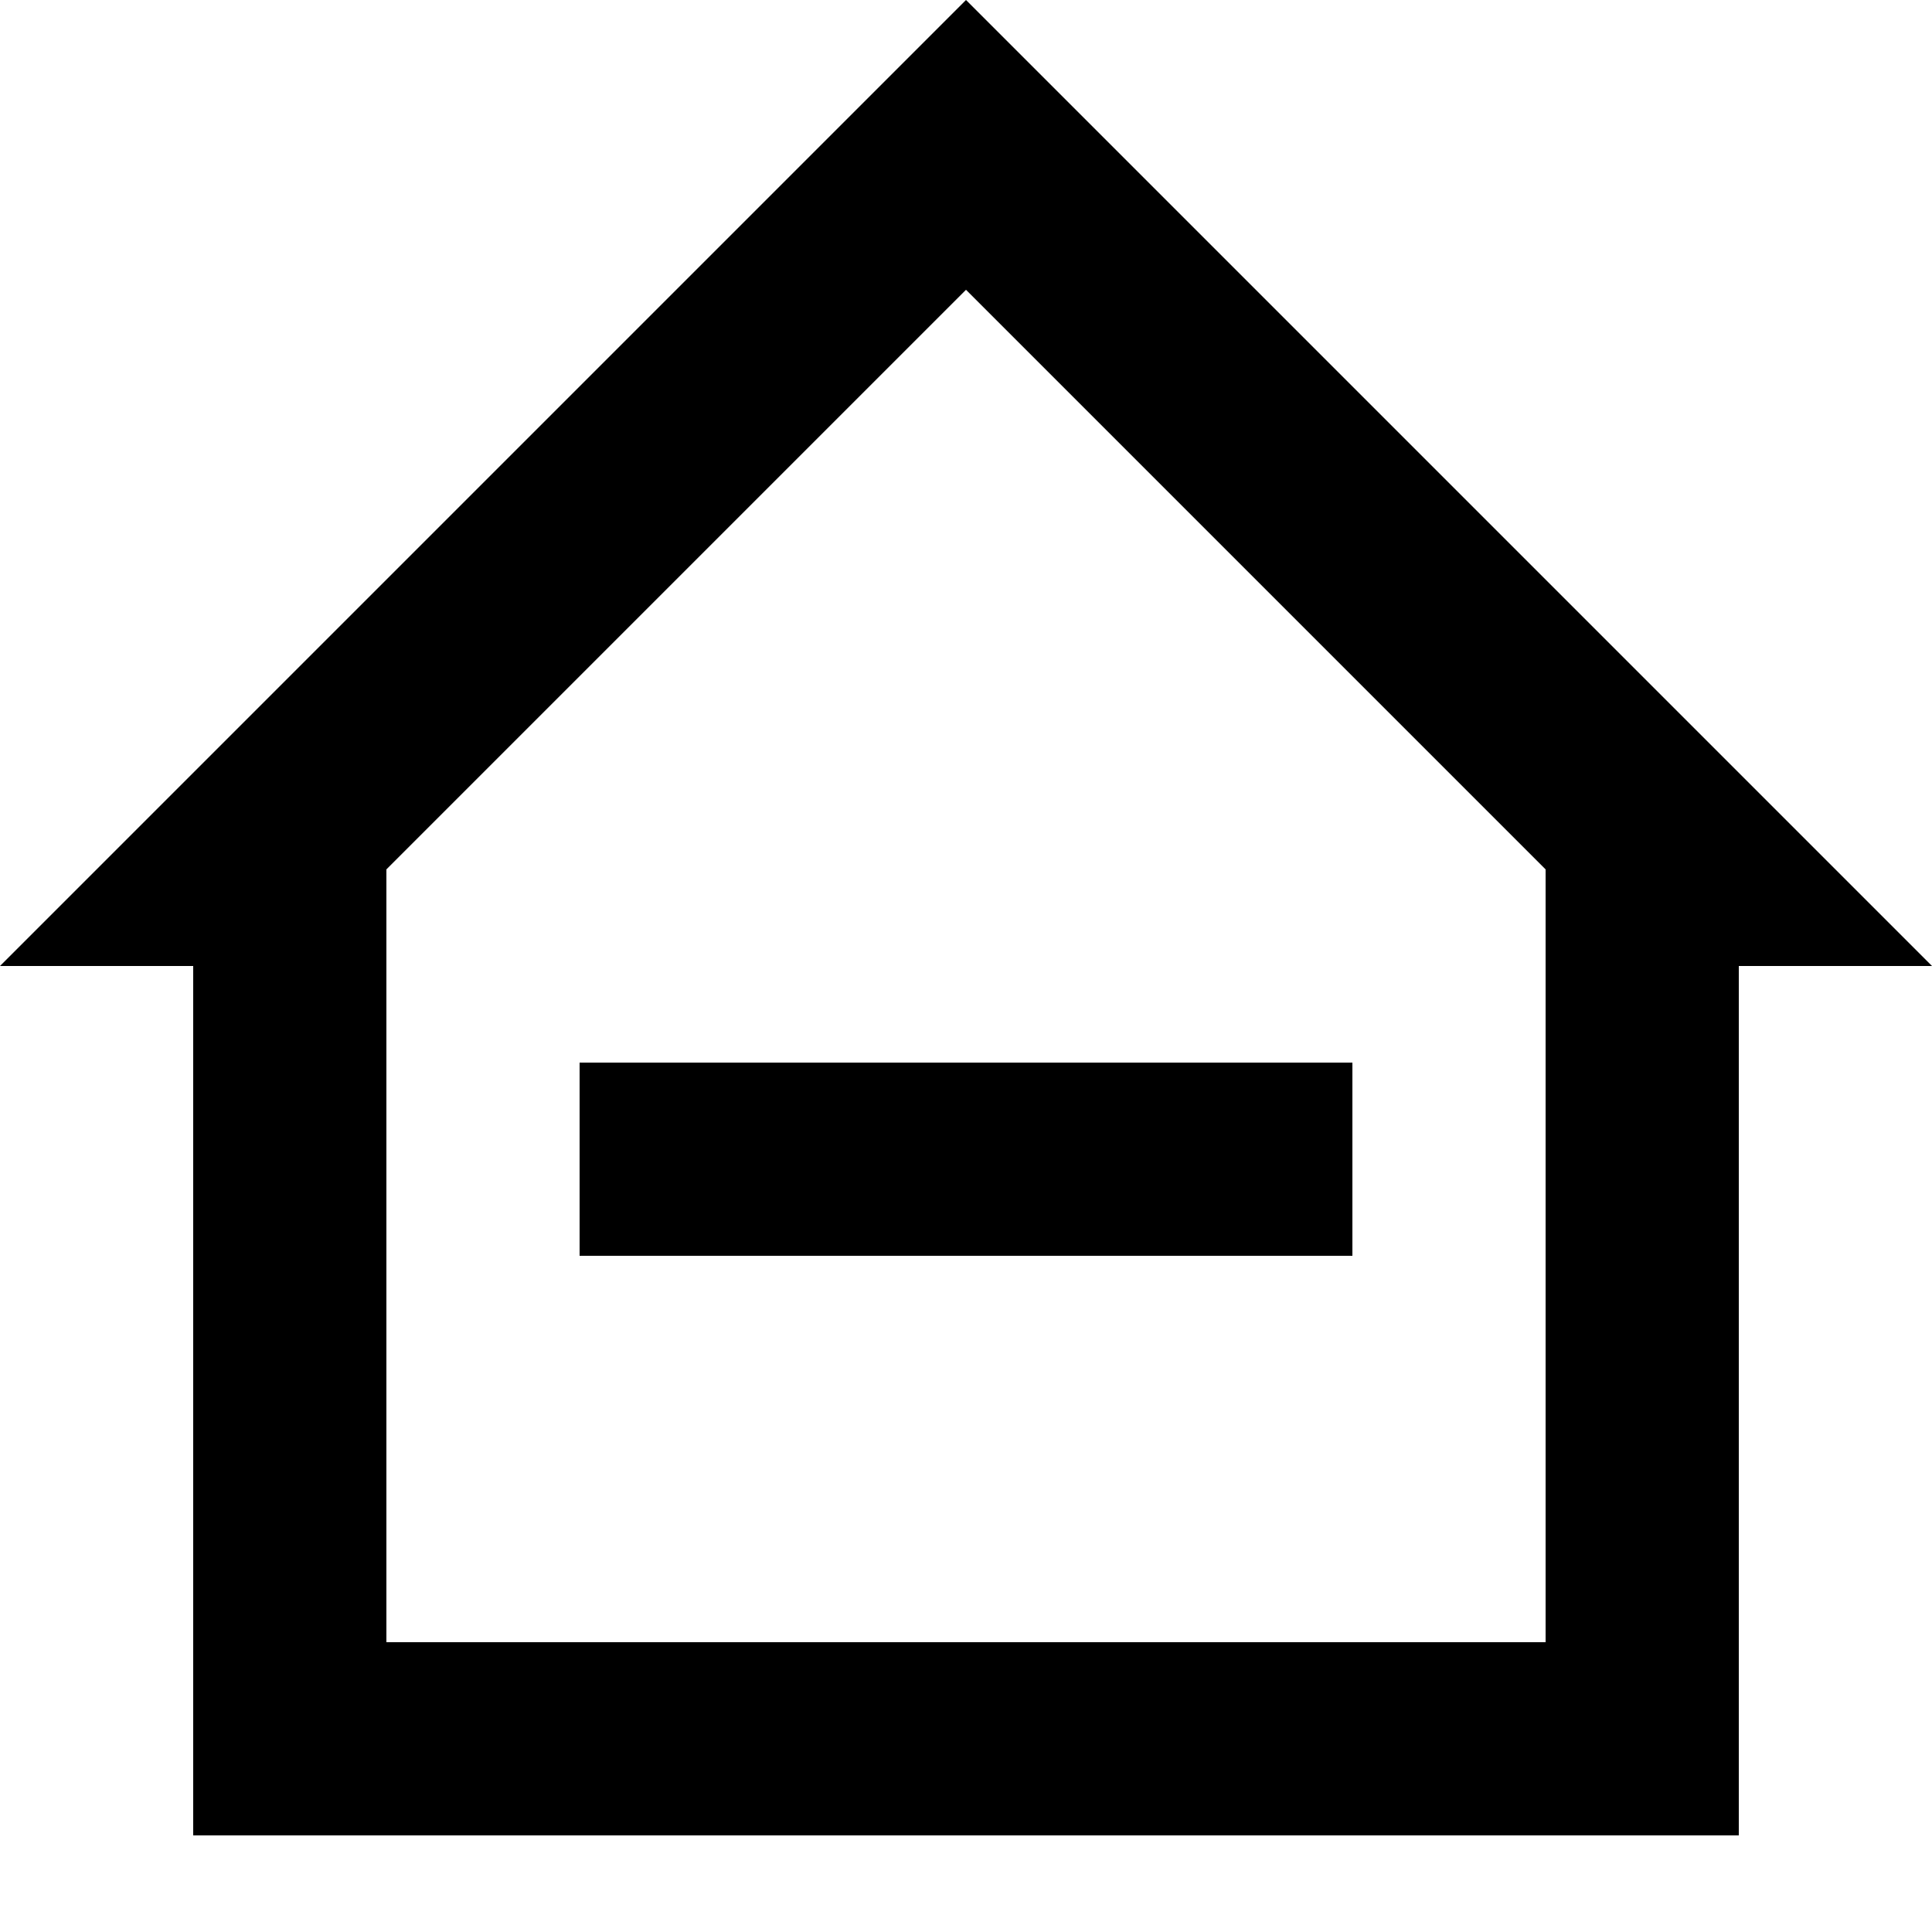 <?xml version="1.0" encoding="UTF-8"?><!DOCTYPE svg PUBLIC "-//W3C//DTD SVG 1.1//EN" "http://www.w3.org/Graphics/SVG/1.1/DTD/svg11.dtd"><svg xmlns="http://www.w3.org/2000/svg" xmlns:xlink="http://www.w3.org/1999/xlink" version="1.1" id="mdi-home-minus-outline" width="24" height="24" viewBox="2 2 20 20"><path d="M12 2L2 12H4V21H20V12H22M12 5L18 11V19H6V11M16 13V15H8V13H16Z" /></svg>